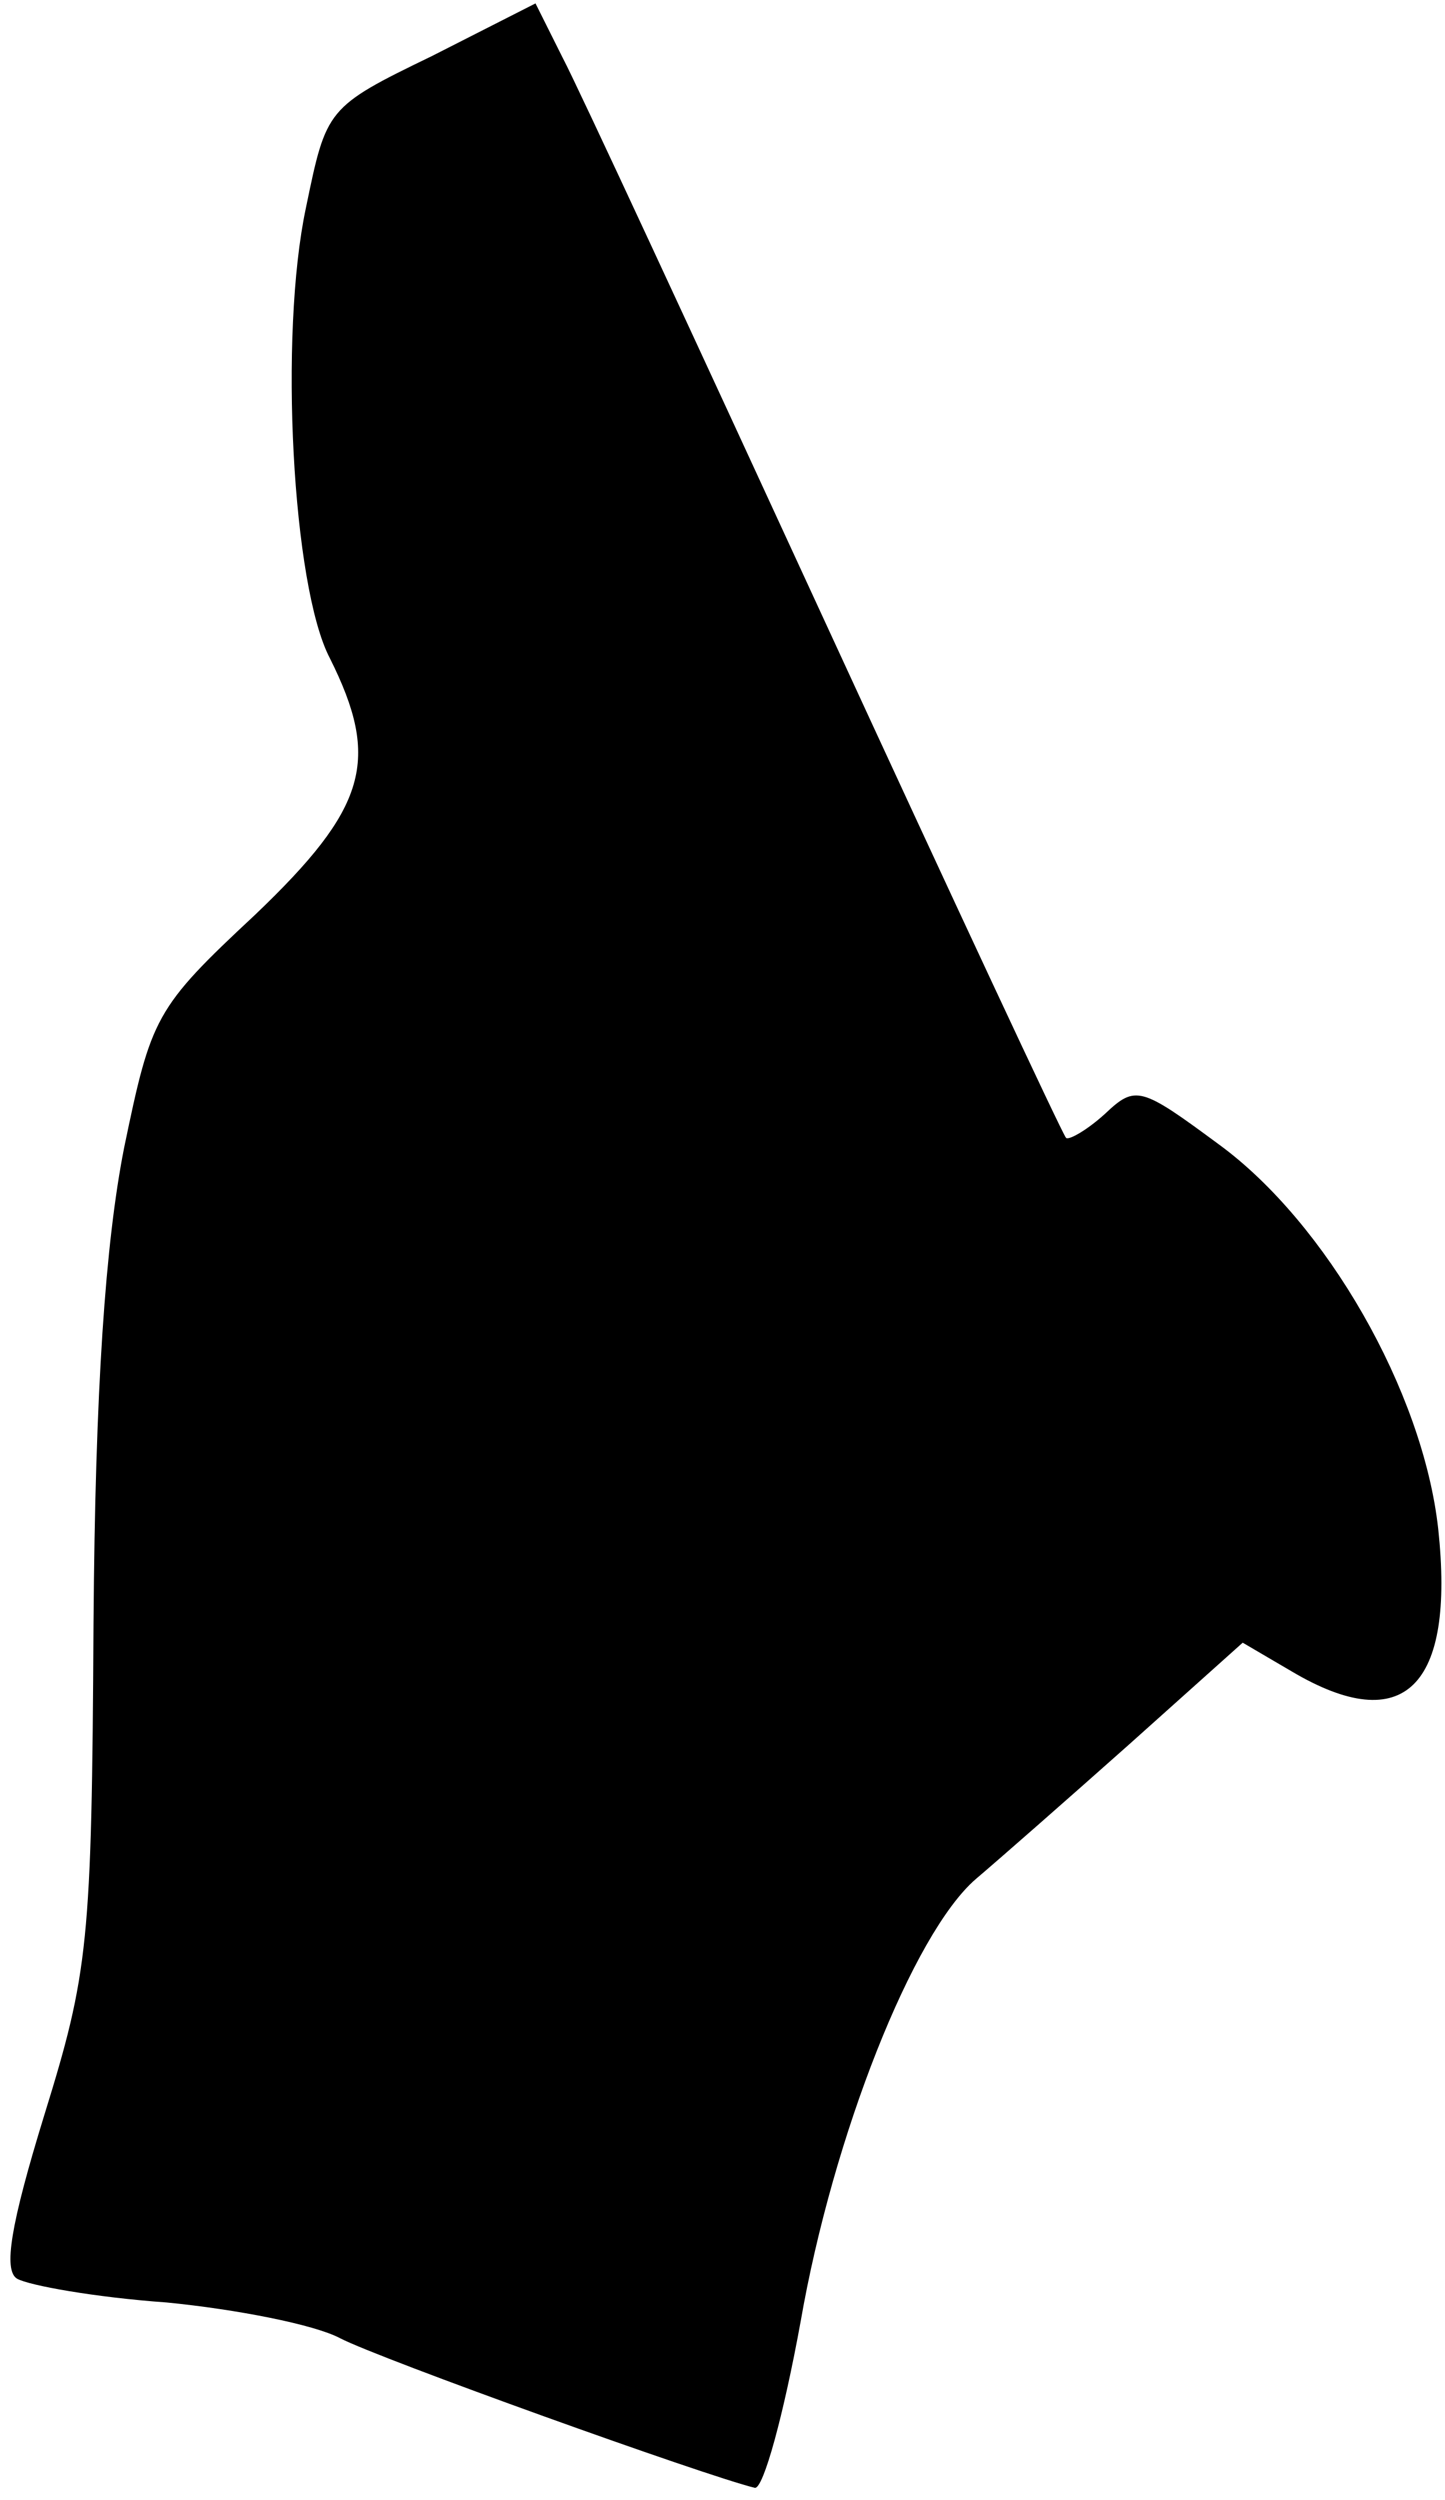 <?xml version="1.0" standalone="no"?>
<!DOCTYPE svg PUBLIC "-//W3C//DTD SVG 20010904//EN"
 "http://www.w3.org/TR/2001/REC-SVG-20010904/DTD/svg10.dtd">
<svg version="1.0" xmlns="http://www.w3.org/2000/svg"
 width="85pt" height="147pt" viewBox="0 0 85 147"
 preserveAspectRatio="xMidYMid meet">
<g transform="translate(0,147) scale(0.1,-0.1)"
fill="#000000" stroke="none">
<path fill="#000000" stroke="none" d="M254 1437 c-62 -30 -62 -31 -74 -89
-16 -75 -8 -223 14 -265 30 -60 22 -88 -44 -151 -59 -55 -61 -60 -77 -137 -11
-56 -17 -141 -18 -280 -1 -188 -3 -205 -29 -289 -20 -65 -24 -91 -16 -96 7 -4
46 -11 88 -14 41 -4 87 -13 102 -21 23 -12 215 -81 244 -88 5 -1 17 43 27 98
19 109 66 228 103 260 13 11 54 47 90 79 l67 60 29 -17 c66 -39 96 -9 86 84
-9 81 -66 180 -129 226 -46 34 -49 35 -67 18 -11 -10 -22 -16 -23 -14 -2 2
-66 139 -142 304 -76 165 -145 314 -154 331 l-16 32 -61 -31z"/>
</g>
</svg>
